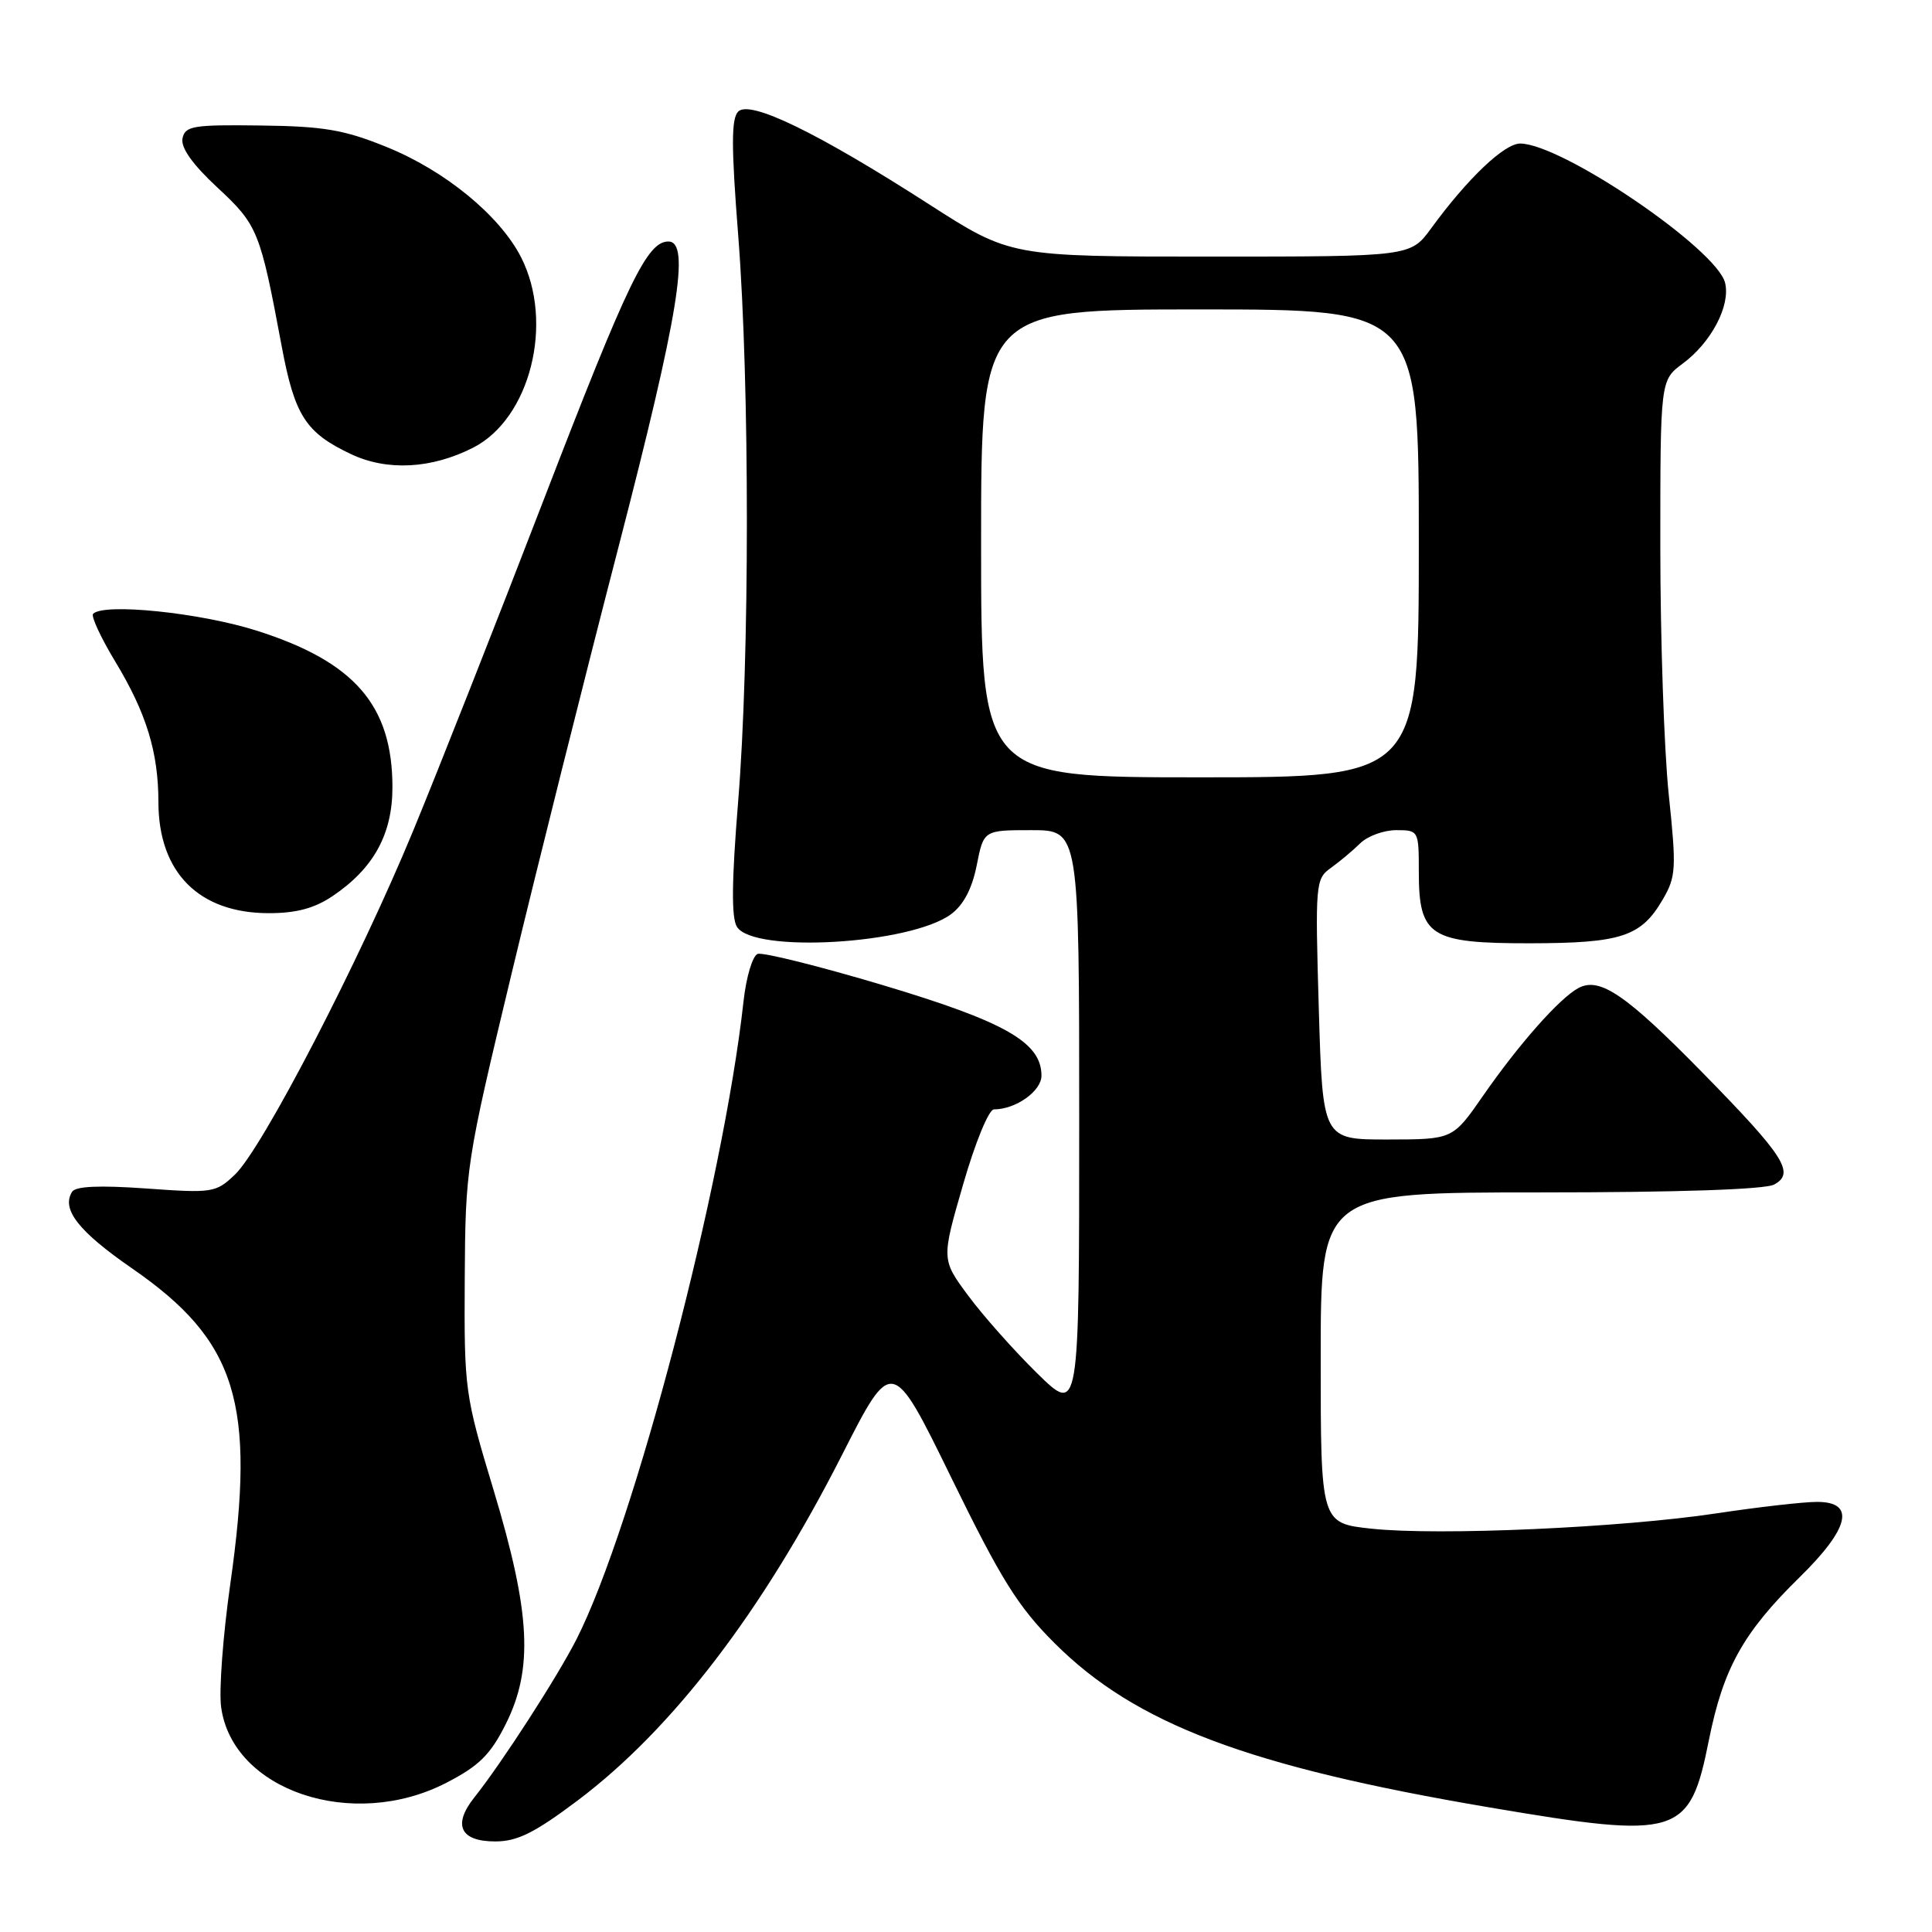 <?xml version="1.0" encoding="UTF-8" standalone="no"?>
<!DOCTYPE svg PUBLIC "-//W3C//DTD SVG 1.1//EN" "http://www.w3.org/Graphics/SVG/1.1/DTD/svg11.dtd" >
<svg xmlns="http://www.w3.org/2000/svg" xmlns:xlink="http://www.w3.org/1999/xlink" version="1.1" viewBox="0 0 256 256">
 <g >
 <path fill="currentColor"
d=" M 76.56 238.56 C 89.11 229.11 101.01 213.56 111.55 192.83 C 118.20 179.74 118.20 179.74 126.07 195.84 C 132.65 209.30 134.89 212.89 139.73 217.72 C 150.44 228.43 165.39 234.08 197.41 239.50 C 222.50 243.75 223.89 243.32 226.44 230.56 C 228.35 221.06 230.98 216.33 238.42 209.03 C 245.10 202.49 245.91 199.00 240.75 199.01 C 238.96 199.01 233.00 199.69 227.50 200.52 C 214.87 202.43 190.59 203.51 181.75 202.56 C 175.00 201.84 175.00 201.84 175.00 179.92 C 175.00 158.00 175.00 158.00 204.07 158.00 C 222.31 158.00 233.86 157.61 235.08 156.96 C 237.89 155.45 236.46 153.22 225.64 142.18 C 215.45 131.78 211.97 129.41 209.15 130.92 C 206.65 132.26 201.26 138.35 196.48 145.24 C 192.50 150.98 192.50 150.98 183.88 150.99 C 175.26 151.00 175.26 151.00 174.75 133.75 C 174.26 117.06 174.31 116.45 176.35 115.00 C 177.51 114.17 179.25 112.71 180.23 111.75 C 181.20 110.79 183.35 110.00 185.00 110.00 C 187.97 110.00 188.00 110.06 188.00 115.50 C 188.00 124.07 189.46 125.00 202.75 124.99 C 214.83 124.97 217.45 124.11 220.31 119.21 C 222.09 116.16 222.15 115.13 221.11 105.21 C 220.50 99.32 220.00 84.57 220.00 72.44 C 220.00 50.38 220.00 50.38 222.98 48.17 C 226.76 45.37 229.33 40.47 228.58 37.47 C 227.46 32.99 207.01 19.08 201.45 19.02 C 199.35 19.00 194.47 23.63 189.64 30.25 C 186.90 34.00 186.90 34.00 160.39 34.00 C 133.89 34.00 133.89 34.00 123.12 27.08 C 108.36 17.59 99.38 13.22 97.82 14.78 C 96.89 15.71 96.89 19.39 97.82 31.24 C 99.35 50.92 99.35 87.43 97.80 106.31 C 96.95 116.79 96.90 121.62 97.65 122.81 C 99.86 126.34 120.60 125.12 126.00 121.15 C 127.67 119.92 128.80 117.77 129.42 114.66 C 130.34 110.00 130.34 110.00 136.67 110.00 C 143.00 110.00 143.00 110.00 143.00 148.72 C 143.00 187.43 143.00 187.43 137.43 181.97 C 134.37 178.96 130.26 174.34 128.30 171.69 C 124.74 166.88 124.74 166.88 127.62 156.94 C 129.21 151.42 131.02 147.00 131.70 147.00 C 134.59 147.00 138.00 144.58 138.00 142.53 C 138.00 138.13 133.22 135.40 117.06 130.56 C 108.56 128.02 101.06 126.15 100.39 126.40 C 99.71 126.66 98.87 129.49 98.52 132.69 C 95.85 156.92 84.00 202.20 76.41 217.17 C 73.88 222.16 66.51 233.58 62.85 238.17 C 59.95 241.82 60.98 244.00 65.63 244.00 C 68.55 244.00 70.84 242.86 76.56 238.56 Z  M 59.14 236.23 C 63.47 234.00 64.98 232.51 67.00 228.48 C 70.69 221.13 70.31 213.74 65.42 197.50 C 61.58 184.78 61.50 184.18 61.58 169.50 C 61.67 154.70 61.75 154.15 67.79 129.00 C 71.16 114.97 77.53 89.55 81.95 72.50 C 89.91 41.76 91.51 32.00 88.57 32.00 C 85.75 32.00 83.23 37.21 72.08 66.13 C 65.86 82.28 58.07 102.03 54.78 110.00 C 47.58 127.45 34.76 152.19 31.13 155.64 C 28.60 158.05 28.17 158.11 19.36 157.48 C 13.16 157.04 10.01 157.18 9.55 157.92 C 8.11 160.24 10.40 163.16 17.50 168.07 C 31.39 177.67 33.94 185.87 30.51 209.92 C 29.55 216.67 29.00 223.99 29.30 226.19 C 30.79 237.27 46.72 242.64 59.14 236.23 Z  M 44.08 118.73 C 49.51 115.07 52.00 110.53 52.00 104.32 C 52.00 93.45 46.97 87.66 33.93 83.54 C 26.46 81.18 13.78 79.88 12.34 81.33 C 12.03 81.63 13.36 84.50 15.29 87.69 C 19.40 94.50 20.99 99.67 20.99 106.30 C 21.01 115.61 26.35 120.99 35.60 121.00 C 39.26 121.00 41.66 120.36 44.08 118.73 Z  M 62.69 59.32 C 70.26 55.47 73.46 42.75 69.04 34.08 C 66.22 28.56 58.96 22.60 51.21 19.47 C 45.59 17.19 42.88 16.73 34.53 16.63 C 25.56 16.51 24.52 16.69 24.18 18.35 C 23.94 19.57 25.52 21.80 28.81 24.85 C 34.16 29.82 34.47 30.60 37.32 45.85 C 39.04 55.06 40.49 57.33 46.50 60.17 C 51.29 62.44 57.17 62.13 62.69 59.32 Z  M 130.00 72.00 C 130.00 41.00 130.00 41.00 159.00 41.00 C 188.00 41.00 188.00 41.00 188.00 72.00 C 188.00 103.00 188.00 103.00 159.00 103.00 C 130.00 103.00 130.00 103.00 130.00 72.00 Z "/>
</g>
</svg>